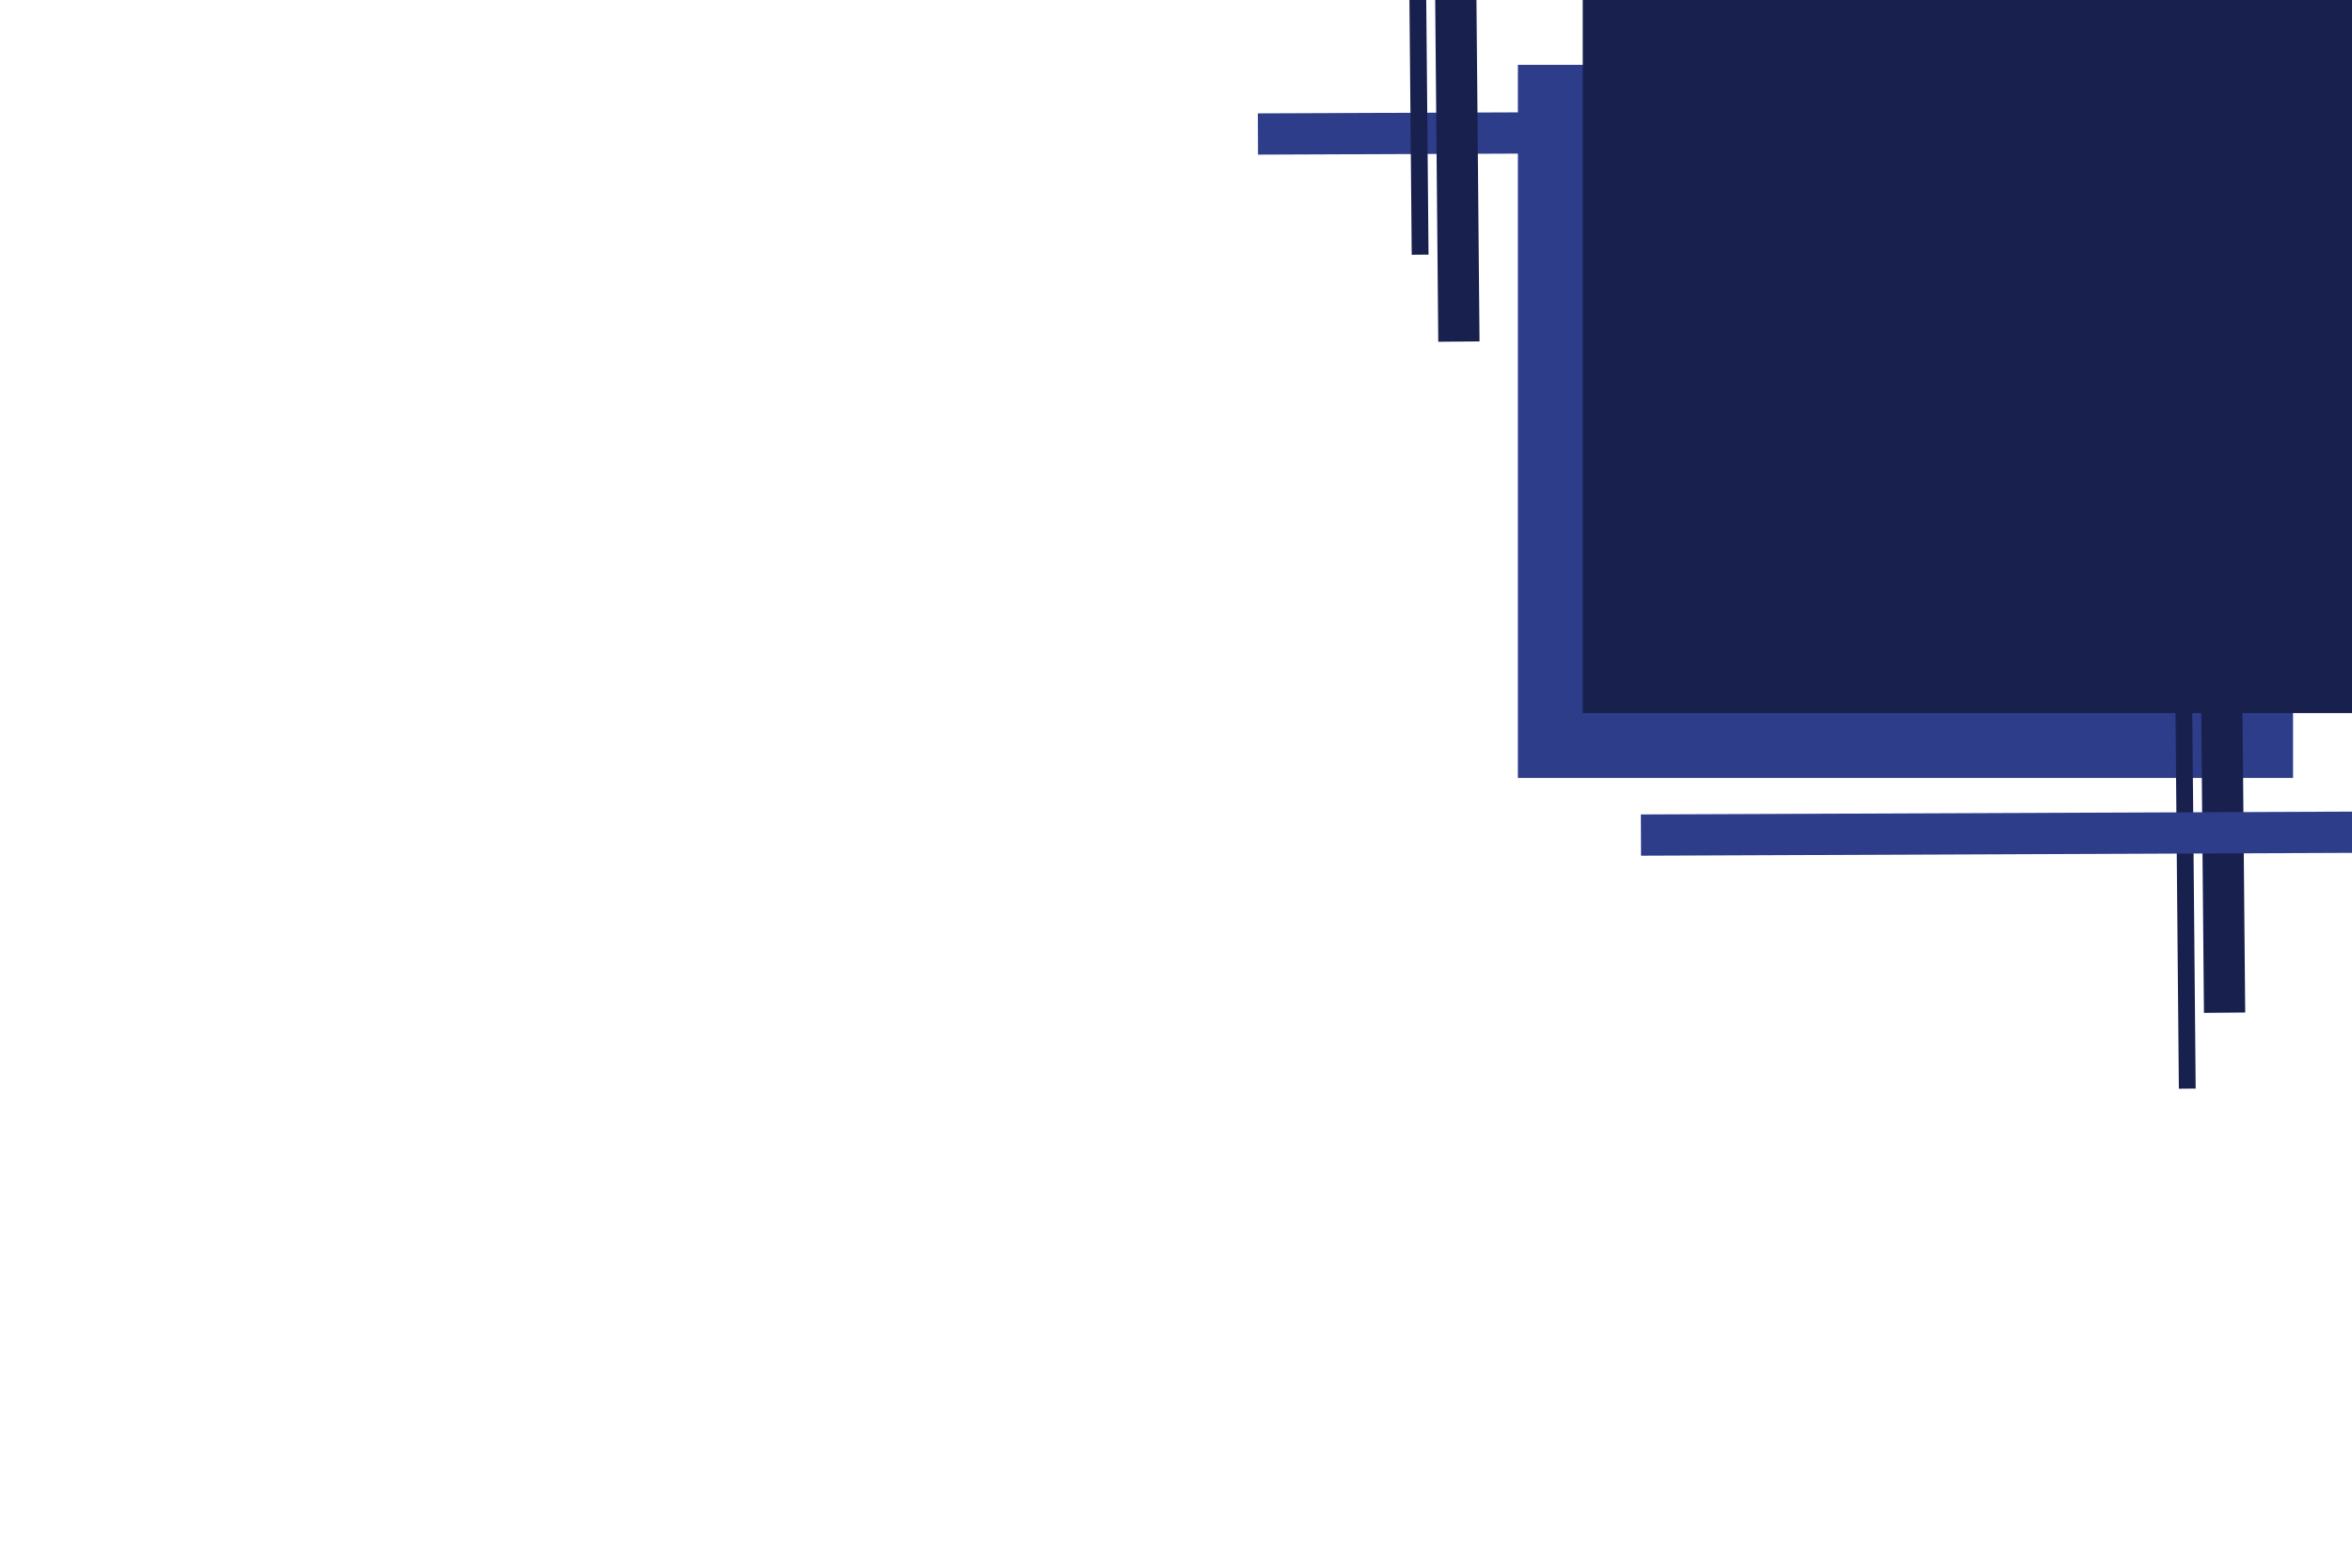 <?xml version="1.0" standalone="no"?><!-- Generator: Gravit.io --><svg xmlns="http://www.w3.org/2000/svg" xmlns:xlink="http://www.w3.org/1999/xlink" style="isolation:isolate" viewBox="0 0 1920 1280" width="1920" height="1280"><defs><clipPath id="_clipPath_kTlgYMCczZFhyM0s5GqDxoEobAgyBO4X"><rect width="1920" height="1280"/></clipPath></defs><g clip-path="url(#_clipPath_kTlgYMCczZFhyM0s5GqDxoEobAgyBO4X)"><g id="Group"><rect x="1239.098" y="52.932" width="632.782" height="582.256" transform="matrix(1,0,0,1,0,0)" fill="rgb(46,61,138)"/><rect x="1301.654" y="-182.857" width="33.684" height="582.256" transform="matrix(0.004,1,-1,0.004,1421.008,-1210.686)" fill="rgb(46,61,138)"/><rect x="1172.76" y="-4.639" width="33.684" height="283.62" transform="matrix(1,-0.009,0.009,1,-1.177,10.626)" fill="rgb(24,33,77)"/><rect x="1151.426" y="-2.184" width="13.725" height="210.221" transform="matrix(1,-0.009,0.009,1,-0.873,10.346)" fill="rgb(24,33,77)"/><rect x="1797.338" y="454.036" width="33.684" height="372.908" transform="matrix(1,-0.009,0.009,1,-5.646,16.223)" fill="rgb(24,33,77)"/><rect x="1776.597" y="456.488" width="13.725" height="432.479" transform="matrix(1,-0.009,0.009,1,-5.935,15.95)" fill="rgb(24,33,77)"/><rect x="1614.436" y="389.774" width="33.684" height="582.256" transform="matrix(0.004,1,-1,0.004,2305.051,-953.334)" fill="rgb(46,61,138)"/><rect x="1292.03" y="0" width="632.782" height="582.256" transform="matrix(1,0,0,1,0,0)" fill="rgb(24,33,77)"/></g></g></svg>